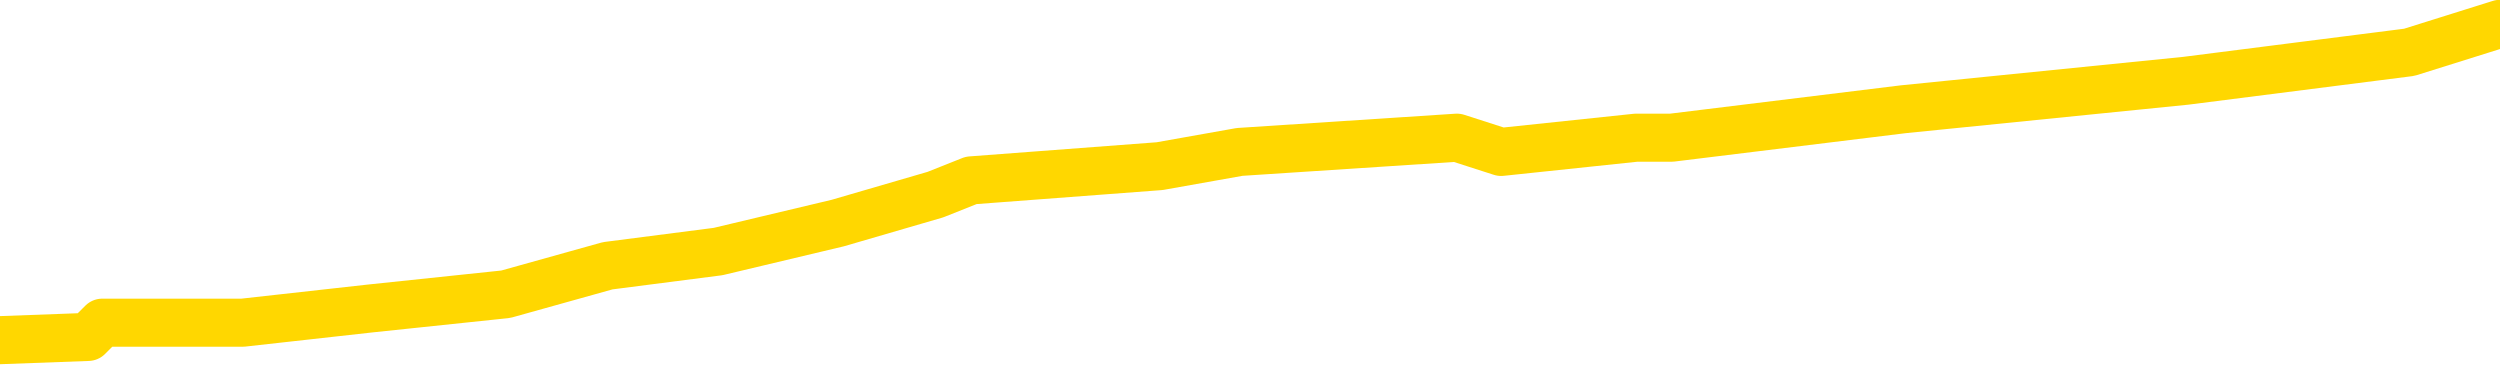 <svg xmlns="http://www.w3.org/2000/svg" version="1.1" viewBox="0 0 6500 1000">
	<path fill="none" stroke="gold" stroke-width="125" stroke-linecap="round" stroke-linejoin="round" d="M0 52596  L-381841 52596 L-381657 52559 L-381166 52485 L-380873 52448 L-380561 52374 L-380327 52337 L-380274 52263 L-380214 52189 L-380061 52152 L-380021 52078 L-379888 52041 L-379596 52004 L-379055 52004 L-378445 51967 L-378397 51967 L-377757 51930 L-377723 51930 L-377198 51930 L-377065 51893 L-376675 51819 L-376347 51745 L-376230 51671 L-376018 51597 L-375301 51597 L-374732 51560 L-374624 51560 L-374450 51523 L-374228 51449 L-373827 51412 L-373801 51338 L-372873 51264 L-372786 51190 L-372703 51116 L-372633 51042 L-372336 51005 L-372184 50931 L-370294 50968 L-370193 50968 L-369931 50968 L-369637 51005 L-369496 50931 L-369247 50931 L-369211 50894 L-369053 50857 L-368589 50783 L-368336 50746 L-368124 50672 L-367873 50635 L-367524 50598 L-366597 50524 L-366503 50450 L-366092 50413 L-364921 50339 L-363732 50302 L-363640 50228 L-363613 50154 L-363347 50080 L-363048 50006 L-362919 49932 L-362881 49858 L-362067 49858 L-361683 49895 L-360622 49932 L-360561 49932 L-360296 50672 L-359825 51375 L-359632 52078 L-359369 52781 L-359032 52744 L-358896 52707 L-358441 52670 L-357697 52633 L-357680 52596 L-357515 52522 L-357446 52522 L-356930 52485 L-355902 52485 L-355705 52448 L-355217 52411 L-354855 52374 L-354446 52374 L-354061 52411 L-352357 52411 L-352259 52411 L-352187 52411 L-352126 52411 L-351942 52374 L-351605 52374 L-350965 52337 L-350888 52300 L-350826 52300 L-350640 52263 L-350560 52263 L-350383 52226 L-350364 52189 L-350134 52189 L-349746 52152 L-348857 52152 L-348818 52115 L-348730 52078 L-348702 52004 L-347694 51967 L-347545 51893 L-347520 51856 L-347388 51819 L-347348 51782 L-346089 51745 L-346032 51745 L-345492 51708 L-345439 51708 L-345393 51708 L-344998 51671 L-344858 51634 L-344658 51597 L-344512 51597 L-344347 51597 L-344070 51634 L-343711 51634 L-343159 51597 L-342514 51560 L-342255 51486 L-342102 51449 L-341701 51412 L-341660 51375 L-341540 51338 L-341478 51375 L-341464 51375 L-341370 51375 L-341077 51338 L-340926 51190 L-340595 51116 L-340518 51042 L-340442 51005 L-340215 50894 L-340149 50820 L-339921 50746 L-339869 50672 L-339704 50635 L-338698 50598 L-338515 50561 L-337964 50524 L-337571 50450 L-337173 50413 L-336323 50339 L-336245 50302 L-335666 50265 L-335225 50265 L-334984 50228 L-334826 50228 L-334426 50154 L-334405 50154 L-333960 50117 L-333555 50080 L-333419 50006 L-333244 49932 L-333107 49858 L-332857 49784 L-331857 49747 L-331775 49710 L-331639 49673 L-331601 49636 L-330711 49599 L-330495 49562 L-330052 49525 L-329935 49488 L-329878 49451 L-329202 49451 L-329101 49414 L-329072 49414 L-327731 49377 L-327325 49340 L-327285 49303 L-326357 49266 L-326259 49229 L-326126 49192 L-325722 49155 L-325696 49118 L-325603 49081 L-325386 49044 L-324975 48970 L-323821 48896 L-323530 48822 L-323501 48748 L-322893 48711 L-322643 48637 L-322623 48600 L-321694 48563 L-321643 48489 L-321520 48452 L-321503 48378 L-321347 48341 L-321172 48267 L-321035 48230 L-320978 48193 L-320871 48156 L-320785 48119 L-320552 48082 L-320477 48045 L-320169 48008 L-320051 47971 L-319881 47934 L-319790 47897 L-319687 47897 L-319664 47860 L-319587 47860 L-319489 47786 L-319122 47749 L-319017 47712 L-318514 47675 L-318062 47638 L-318024 47601 L-318000 47564 L-317959 47527 L-317830 47490 L-317730 47453 L-317288 47416 L-317006 47379 L-316413 47342 L-316283 47305 L-316009 47231 L-315856 47194 L-315703 47157 L-315618 47083 L-315540 47046 L-315354 47009 L-315303 47009 L-315276 46972 L-315196 46935 L-315173 46899 L-314890 46825 L-314286 46751 L-313290 46714 L-312993 46677 L-312259 46640 L-312014 46603 L-311924 46566 L-311347 46529 L-310649 46492 L-309896 46455 L-309578 46418 L-309195 46344 L-309118 46307 L-308483 46270 L-308298 46233 L-308210 46233 L-308081 46233 L-307768 46196 L-307718 46159 L-307576 46122 L-307555 46085 L-306587 46048 L-306042 46011 L-305563 46011 L-305502 46011 L-305179 46011 L-305157 45974 L-305095 45974 L-304885 45937 L-304808 45900 L-304753 45863 L-304731 45826 L-304691 45789 L-304676 45752 L-303919 45715 L-303902 45678 L-303103 45641 L-302950 45604 L-302045 45567 L-301539 45530 L-301309 45456 L-301268 45456 L-301153 45419 L-300976 45382 L-300222 45419 L-300087 45382 L-299923 45345 L-299605 45308 L-299429 45234 L-298407 45160 L-298384 45086 L-298132 45049 L-297919 44975 L-297285 44938 L-297048 44864 L-297015 44790 L-296837 44716 L-296757 44642 L-296667 44605 L-296602 44531 L-296162 44457 L-296139 44420 L-295598 44383 L-295342 44346 L-294847 44309 L-293970 44272 L-293933 44235 L-293880 44198 L-293839 44161 L-293722 44124 L-293446 44087 L-293238 44013 L-293041 43939 L-293018 43865 L-292968 43791 L-292929 43754 L-292851 43717 L-292253 43643 L-292193 43606 L-292090 43569 L-291935 43532 L-291303 43495 L-290623 43458 L-290320 43384 L-289973 43347 L-289776 43310 L-289727 43236 L-289407 43199 L-288779 43162 L-288633 43125 L-288596 43088 L-288539 43051 L-288462 42977 L-288221 42977 L-288132 42940 L-288038 42903 L-287745 42866 L-287610 42829 L-287550 42792 L-287513 42718 L-287241 42718 L-286235 42681 L-286059 42644 L-286009 42644 L-285716 42607 L-285524 42533 L-285190 42496 L-284684 42459 L-284122 42385 L-284107 42311 L-284090 42274 L-283990 42200 L-283875 42126 L-283836 42052 L-283798 42015 L-283733 42015 L-283705 41978 L-283566 42015 L-283273 42015 L-283223 42015 L-283118 42015 L-282853 41978 L-282388 41941 L-282244 41941 L-282189 41867 L-282132 41830 L-281941 41793 L-281576 41756 L-281361 41756 L-281167 41756 L-281109 41756 L-281050 41682 L-280896 41645 L-280626 41608 L-280197 41793 L-280181 41793 L-280104 41756 L-280040 41719 L-279910 41460 L-279887 41423 L-279603 41386 L-279555 41349 L-279501 41312 L-279038 41275 L-278999 41275 L-278959 41238 L-278768 41201 L-278288 41164 L-277801 41127 L-277784 41090 L-277746 41053 L-277490 41016 L-277413 40942 L-277183 40905 L-277167 40831 L-276872 40757 L-276430 40720 L-275983 40683 L-275478 40646 L-275325 40609 L-275038 40572 L-274998 40498 L-274667 40461 L-274445 40424 L-273928 40350 L-273852 40313 L-273604 40239 L-273410 40165 L-273350 40128 L-272574 40091 L-272500 40091 L-272269 40054 L-272252 40054 L-272191 40017 L-271995 39980 L-271531 39980 L-271507 39943 L-271378 39943 L-270077 39943 L-270060 39943 L-269983 39906 L-269890 39906 L-269672 39906 L-269520 39869 L-269342 39906 L-269288 39943 L-269001 39980 L-268961 39980 L-268592 39980 L-268151 39980 L-267968 39980 L-267647 39943 L-267352 39943 L-266906 39869 L-266834 39832 L-266372 39758 L-265934 39721 L-265752 39684 L-264298 39610 L-264166 39573 L-263709 39499 L-263483 39462 L-263096 39388 L-262580 39314 L-261626 39240 L-260832 39166 L-260157 39129 L-259732 39055 L-259420 39018 L-259190 38907 L-258507 38796 L-258494 38685 L-258284 38537 L-258262 38500 L-258088 38426 L-257138 38389 L-256870 38315 L-256054 38278 L-255744 38204 L-255706 38167 L-255649 38093 L-255032 38056 L-254394 37982 L-252768 37945 L-252094 37908 L-251452 37908 L-251375 37908 L-251318 37908 L-251283 37908 L-251254 37871 L-251143 37798 L-251125 37761 L-251102 37724 L-250949 37687 L-250895 37613 L-250817 37576 L-250698 37539 L-250600 37502 L-250483 37465 L-250213 37391 L-249943 37354 L-249926 37280 L-249726 37243 L-249579 37169 L-249353 37132 L-249218 37095 L-248910 37058 L-248850 37021 L-248497 36947 L-248148 36910 L-248047 36873 L-247983 36799 L-247923 36762 L-247538 36688 L-247158 36651 L-247053 36614 L-246793 36577 L-246522 36503 L-246363 36466 L-246330 36429 L-246268 36392 L-246127 36355 L-245943 36318 L-245899 36281 L-245610 36281 L-245594 36244 L-245361 36244 L-245300 36207 L-245262 36207 L-244682 36170 L-244548 36133 L-244525 35985 L-244507 35726 L-244489 35430 L-244473 35134 L-244449 34838 L-244433 34616 L-244411 34357 L-244395 34098 L-244372 33950 L-244355 33802 L-244333 33691 L-244316 33617 L-244268 33506 L-244195 33395 L-244161 33210 L-244137 33062 L-244101 32914 L-244060 32766 L-244023 32692 L-244007 32544 L-243983 32433 L-243946 32359 L-243929 32248 L-243906 32174 L-243888 32100 L-243870 32026 L-243854 31952 L-243824 31841 L-243798 31730 L-243753 31693 L-243736 31619 L-243695 31582 L-243646 31508 L-243576 31434 L-243560 31360 L-243544 31286 L-243482 31249 L-243443 31212 L-243404 31175 L-243238 31138 L-243173 31101 L-243157 31064 L-243113 30990 L-243054 30953 L-242841 30916 L-242808 30879 L-242766 30842 L-242688 30805 L-242150 30768 L-242072 30731 L-241968 30657 L-241879 30620 L-241703 30583 L-241352 30546 L-241197 30509 L-240759 30472 L-240602 30435 L-240472 30398 L-239768 30324 L-239567 30287 L-238607 30213 L-238124 30176 L-238025 30176 L-237933 30139 L-237688 30102 L-237615 30065 L-237172 29991 L-237076 29954 L-237061 29917 L-237045 29880 L-237020 29843 L-236554 29806 L-236337 29769 L-236197 29732 L-235903 29695 L-235815 29658 L-235774 29621 L-235744 29584 L-235571 29547 L-235512 29510 L-235436 29473 L-235355 29436 L-235286 29436 L-234977 29399 L-234891 29362 L-234678 29325 L-234642 29288 L-233959 29251 L-233860 29214 L-233655 29177 L-233609 29140 L-233330 29103 L-233268 29066 L-233251 28992 L-233173 28955 L-232865 28881 L-232841 28844 L-232787 28770 L-232764 28733 L-232641 28697 L-232506 28623 L-232262 28586 L-232136 28586 L-231489 28549 L-231473 28549 L-231448 28549 L-231268 28475 L-231192 28438 L-231100 28401 L-230672 28364 L-230256 28327 L-229863 28253 L-229785 28216 L-229766 28179 L-229402 28142 L-229166 28105 L-228938 28068 L-228625 28031 L-228547 27994 L-228466 27920 L-228288 27846 L-228272 27809 L-228007 27735 L-227927 27698 L-227697 27661 L-227471 27624 L-227155 27624 L-226980 27587 L-226619 27587 L-226227 27550 L-226158 27476 L-226094 27439 L-225954 27365 L-225902 27328 L-225800 27254 L-225298 27217 L-225101 27180 L-224854 27143 L-224669 27106 L-224369 27069 L-224293 27032 L-224127 26958 L-223243 26921 L-223214 26847 L-223091 26773 L-222512 26736 L-222435 26699 L-221721 26699 L-221409 26699 L-221196 26699 L-221179 26699 L-220793 26699 L-220268 26625 L-219822 26588 L-219492 26551 L-219339 26514 L-219013 26514 L-218835 26477 L-218753 26477 L-218547 26403 L-218372 26366 L-217443 26329 L-216553 26292 L-216514 26255 L-216286 26255 L-215907 26218 L-215120 26181 L-214885 26144 L-214809 26107 L-214452 26070 L-213880 25996 L-213613 25959 L-213227 25922 L-213123 25922 L-212953 25922 L-212335 25922 L-212123 25922 L-211816 25922 L-211763 25885 L-211635 25848 L-211582 25811 L-211463 25774 L-211126 25700 L-210167 25663 L-210036 25589 L-209834 25552 L-209203 25515 L-208891 25478 L-208478 25441 L-208450 25404 L-208305 25367 L-207885 25330 L-206552 25330 L-206505 25293 L-206377 25219 L-206360 25182 L-205782 25108 L-205576 25071 L-205547 25034 L-205506 24997 L-205448 24960 L-205411 24923 L-205333 24886 L-205190 24849 L-204735 24812 L-204617 24775 L-204332 24738 L-203959 24701 L-203863 24664 L-203536 24627 L-203182 24590 L-203012 24553 L-202964 24516 L-202855 24479 L-202766 24442 L-202738 24405 L-202662 24331 L-202359 24294 L-202325 24220 L-202253 24183 L-201885 24146 L-201550 24109 L-201469 24109 L-201249 24072 L-201078 24035 L-201050 23998 L-200553 23961 L-200004 23887 L-199123 23850 L-199025 23776 L-198948 23739 L-198673 23702 L-198426 23628 L-198352 23591 L-198290 23517 L-198172 23480 L-198129 23443 L-198019 23406 L-197942 23332 L-197242 23295 L-196996 23258 L-196957 23221 L-196800 23184 L-196201 23184 L-195974 23184 L-195882 23184 L-195407 23184 L-194809 23110 L-194290 23073 L-194269 23036 L-194123 22999 L-193803 22999 L-193261 22999 L-193029 22999 L-192859 22999 L-192373 22962 L-192145 22925 L-192060 22888 L-191714 22851 L-191388 22851 L-190865 22814 L-190537 22777 L-189937 22740 L-189739 22666 L-189687 22629 L-189647 22592 L-189366 22555 L-188681 22481 L-188371 22444 L-188346 22370 L-188155 22333 L-187932 22296 L-187846 22259 L-187182 22185 L-187158 22148 L-186936 22074 L-186606 22037 L-186254 21963 L-186050 21926 L-185817 21852 L-185559 21815 L-185370 21741 L-185322 21704 L-185095 21667 L-185061 21630 L-184904 21593 L-184690 21556 L-184517 21519 L-184425 21482 L-184148 21445 L-183904 21408 L-183589 21371 L-183163 21371 L-183126 21371 L-182642 21371 L-182409 21371 L-182197 21334 L-181971 21297 L-181421 21297 L-181174 21260 L-180340 21260 L-180284 21223 L-180262 21186 L-180104 21149 L-179643 21112 L-179602 21075 L-179262 21001 L-179129 20964 L-178906 20927 L-178334 20890 L-177862 20853 L-177667 20816 L-177475 20779 L-177285 20742 L-177183 20705 L-176815 20668 L-176769 20631 L-176687 20594 L-175394 20557 L-175346 20520 L-175077 20520 L-174932 20520 L-174381 20520 L-174264 20483 L-174183 20446 L-173823 20409 L-173600 20372 L-173319 20335 L-172989 20261 L-172481 20224 L-172369 20187 L-172290 20150 L-172126 20113 L-171831 20113 L-171363 20113 L-171166 20150 L-171116 20150 L-170466 20113 L-170344 20076 L-169890 20076 L-169854 20039 L-169386 20002 L-169275 19965 L-169259 19928 L-169043 19928 L-168862 19891 L-168330 19891 L-167301 19891 L-167101 19854 L-166643 19817 L-165695 19743 L-165596 19706 L-165242 19633 L-165181 19596 L-165167 19559 L-165131 19522 L-164762 19485 L-164642 19448 L-164400 19411 L-164236 19374 L-164049 19337 L-163928 19300 L-162858 19226 L-161999 19189 L-161787 19115 L-161690 19078 L-161516 19004 L-161182 18967 L-161111 18930 L-161053 18893 L-160878 18893 L-160489 18856 L-160253 18819 L-160142 18782 L-160025 18745 L-159044 18708 L-159019 18671 L-158425 18597 L-158392 18597 L-158243 18560 L-157959 18523 L-157047 18523 L-156101 18523 L-155948 18486 L-155846 18486 L-155714 18449 L-155571 18412 L-155545 18375 L-155430 18338 L-155212 18301 L-154531 18264 L-154401 18227 L-154098 18190 L-153858 18116 L-153525 18079 L-152887 18042 L-152544 17968 L-152482 17931 L-152327 17931 L-151405 17931 L-150935 17931 L-150891 17931 L-150878 17894 L-150837 17857 L-150815 17820 L-150788 17783 L-150644 17746 L-150222 17709 L-149886 17709 L-149695 17672 L-149267 17672 L-149079 17635 L-148690 17561 L-148156 17524 L-147783 17487 L-147762 17487 L-147512 17450 L-147393 17413 L-147317 17376 L-147182 17339 L-147142 17302 L-147062 17265 L-146668 17228 L-146172 17191 L-146060 17117 L-145887 17080 L-145579 17043 L-145131 17006 L-144808 16969 L-144666 16895 L-144239 16821 L-144086 16747 L-144030 16673 L-143217 16636 L-143197 16599 L-142825 16562 L-142768 16562 L-141639 16525 L-141571 16525 L-141013 16488 L-140818 16451 L-140682 16414 L-140448 16377 L-140101 16340 L-140067 16266 L-140032 16229 L-139963 16155 L-139614 16118 L-139442 16081 L-138957 16044 L-138941 16007 L-138616 15970 L-138458 15933 L-137318 15859 L-137293 15822 L-137101 15748 L-136908 15711 L-136657 15674 L-136640 15637 L-135620 15600 L-135322 15563 L-135247 15526 L-135111 15452 L-134935 15415 L-134358 15341 L-134143 15304 L-134079 15267 L-133948 15230 L-133911 15156 L-133388 15119 L-133250 29695 L-133236 29695 L-133213 29695 L-133193 29695 L-132965 15082 L-132190 15082 L-132148 15082 L-131780 15082 L-131702 15045 L-131650 15008 L-130977 14971 L-130234 14934 L-129810 14934 L-129362 14897 L-128300 14860 L-127989 14786 L-127578 14786 L-127506 14749 L-126982 14749 L-126888 14749 L-126870 14749 L-126425 14712 L-126240 14638 L-125459 14564 L-124787 14527 L-124375 14416 L-124143 14342 L-124002 14305 L-123921 14231 L-123901 14194 L-123825 14194 L-123696 14157 L-123379 14194 L-123155 14194 L-122830 14157 L-122768 14157 L-122398 14157 L-122365 14157 L-122156 14157 L-121489 14157 L-121411 14157 L-121253 14083 L-121143 14083 L-120816 14046 L-120661 14009 L-120320 14009 L-120263 13935 L-119925 13861 L-119721 13824 L-119668 13750 L-118292 13713 L-118162 13676 L-117729 13639 L-117408 13602 L-116581 13528 L-116457 13491 L-115727 13417 L-115571 13343 L-115530 13306 L-115476 13269 L-115453 13232 L-115339 13195 L-115043 13158 L-114753 13121 L-114698 13084 L-114578 13047 L-114548 13010 L-114448 12973 L-114004 12973 L-113852 12936 L-113017 12936 L-112475 12899 L-112140 12899 L-112125 12862 L-112049 12825 L-111933 12788 L-111738 12751 L-111474 12714 L-110639 12677 L-110543 12640 L-110022 12603 L-109980 12566 L-109881 12529 L-109052 12529 L-108917 12492 L-108579 12492 L-108024 12455 L-107645 12418 L-107482 12381 L-107172 12344 L-106359 12307 L-106053 12270 L-105785 12270 L-105463 12270 L-105142 12307 L-104867 12307 L-104038 12233 L-103943 12196 L-103851 12085 L-103746 11974 L-103359 11863 L-102879 11789 L-102863 11752 L-102744 11715 L-102376 11641 L-102281 11604 L-101447 11530 L-101370 11493 L-101071 11456 L-100980 11419 L-100573 11345 L-100463 11271 L-99763 11234 L-99290 11197 L-99230 11160 L-99011 11086 L-98738 11049 L-98625 11012 L-97597 10975 L-97211 10938 L-97191 10901 L-96858 10864 L-96613 10827 L-96180 10790 L-96070 10753 L-95952 10716 L-95501 10642 L-94910 10605 L-94574 10568 L-92681 10532 L-92567 10458 L-92355 10421 L-91037 10384 L-90931 2059 L-90865 -6153 L-90828 -13737 L-90767 -13737 L-90267 -5487 L-89592 2651 L-89570 10162 L-89300 10088 L-88332 10088 L-87642 10051 L-87480 10014 L-86940 9977 L-86850 9940 L-85830 9903 L-84883 9829 L-84517 9866 L-84414 9903 L-83826 9903 L-83767 9903 L-83666 9866 L-83226 9792 L-83118 9755 L-82677 9718 L-81677 9607 L-81421 9496 L-81318 9385 L-81187 9311 L-80821 9237 L-80240 9163 L-80209 9126 L-79894 9089 L-77911 9052 L-77795 9015 L-77727 9015 L-77369 8978 L-75750 8941 L-75572 8941 L-75428 8941 L-74606 8978 L-74553 9015 L-74498 9015 L-74064 9015 L-73084 9052 L-73010 9052 L-71925 9015 L-71712 9015 L-70996 8941 L-70608 8904 L-70389 8830 L-70069 8756 L-69575 8682 L-69448 8645 L-69219 8571 L-68987 8497 L-68927 8460 L-68638 8423 L-68366 8349 L-67336 8312 L-65671 8275 L-65252 8238 L-65114 8201 L-64958 8201 L-64653 8164 L-64425 8090 L-64266 8053 L-64107 7979 L-63938 7905 L-63891 7868 L-63837 7831 L-63815 7831 L-63429 7794 L-63180 7794 L-62909 7794 L-62748 7794 L-62659 7794 L-61000 7794 L-60835 7831 L-60455 7794 L-59995 7794 L-59385 7720 L-58292 7683 L-57861 7646 L-57830 7609 L-57767 7572 L-57750 7535 L-56046 7498 L-56004 7461 L-55538 7424 L-55351 7387 L-55319 7313 L-54723 7276 L-54674 7239 L-54351 7202 L-54300 7165 L-54090 7128 L-54072 7091 L-53806 7017 L-53753 6980 L-53284 6943 L-52773 6869 L-52695 6869 L-52401 6832 L-52384 6795 L-52346 6758 L-52275 6721 L-52117 6684 L-51171 6684 L-51115 6684 L-50594 6684 L-50401 6647 L-50301 6647 L-50075 6610 L-49565 6610 L-49177 7609 L-49107 7609 L-48759 7572 L-48402 7535 L-47273 6462 L-47222 6388 L-46995 6351 L-46962 6314 L-46837 6240 L-46738 6240 L-46473 6240 L-45733 6277 L-45154 6277 L-44861 6277 L-44155 6277 L-43976 6240 L-43953 6240 L-43317 6203 L-43006 6166 L-42609 6166 L-42580 6129 L-42559 6092 L-42405 6055 L-41720 6055 L-41703 6055 L-41364 6055 L-41091 6018 L-41054 5981 L-40998 5907 L-40976 5870 L-40904 5833 L-40572 5796 L-40466 5759 L-40437 5685 L-40239 5648 L-40086 5611 L-39218 5574 L-38655 5500 L-38639 5500 L-38538 5463 L-38436 5500 L-38289 5500 L-38211 5500 L-38173 5463 L-38118 5426 L-38045 5389 L-37900 5352 L-37418 5352 L-37013 5315 L-36147 5352 L-36127 5352 L-35869 5352 L-35793 5352 L-35764 5315 L-35753 5241 L-35736 5204 L-35443 5167 L-35404 5130 L-35332 5093 L-35258 5056 L-35053 5019 L-34893 4908 L-34592 4797 L-34515 4649 L-34497 4538 L-34281 4464 L-34050 4464 L-33940 4501 L-33570 4538 L-33412 4538 L-33180 4538 L-33012 4538 L-32867 4501 L-32735 4464 L-31459 4390 L-31056 4316 L-30995 4279 L-30878 4205 L-30453 4168 L-30437 4094 L-30375 4057 L-30102 3983 L-29990 3946 L-29707 3872 L-29430 3835 L-29005 3761 L-28983 3724 L-28905 3687 L-28779 3650 L-28192 3613 L-27801 3576 L-27466 3539 L-26876 3502 L-26774 3502 L-26604 3465 L-26468 3465 L-25640 3428 L-24455 3391 L-24418 3354 L-24363 3354 L-24142 3317 L-23937 3317 L-23783 3317 L-23526 3280 L-23450 3243 L-22907 3206 L-22870 3169 L-22622 3132 L-22234 3095 L-21409 3058 L-21050 3021 L-20740 3021 L-20482 2984 L-20258 2947 L-19852 2910 L-19736 2873 L-19552 2836 L-19499 2836 L-19311 2799 L-19140 2762 L-19111 2725 L-18831 2688 L-18520 2651 L-18382 2614 L-18072 2577 L-17878 2577 L-17863 2540 L-17144 2540 L-17010 2466 L-16712 2429 L-16622 2392 L-16021 2392 L-15983 2355 L-15905 2318 L-15284 2281 L-15133 2207 L-15092 2170 L-14781 2133 L-14590 2096 L-14397 2022 L-14341 1948 L-14032 1911 L-13980 1874 L-13926 1911 L-13900 1911 L-13775 1911 L-12964 1874 L-12888 1837 L-12347 1800 L-12078 1763 L-11419 1726 L-10511 1689 L-10270 1652 L-9738 1615 L-9521 1578 L-8413 1615 L-8363 1615 L-7587 1615 L-7040 1578 L-6928 1541 L-6776 1467 L-6720 1431 L-6555 1394 L-6178 1357 L-5730 1320 L-5676 1283 L-5521 1246 L-4841 1209 L-4621 1172 L-4103 1135 L-3254 1061 L-3238 1024 L-1447 987 L-893 950 L-776 913 L229 876 L266 839 L498 839 L591 839 L631 839 L963 802 L1315 765 L1580 691 L1867 654 L2178 580 L2432 506 L2525 469 L3015 432 L3223 395 L3788 358 L3903 395 L4254 358 L4305 358 L4346 358 L4949 284 L5683 210 L6264 136 L6500 62" />
</svg>
